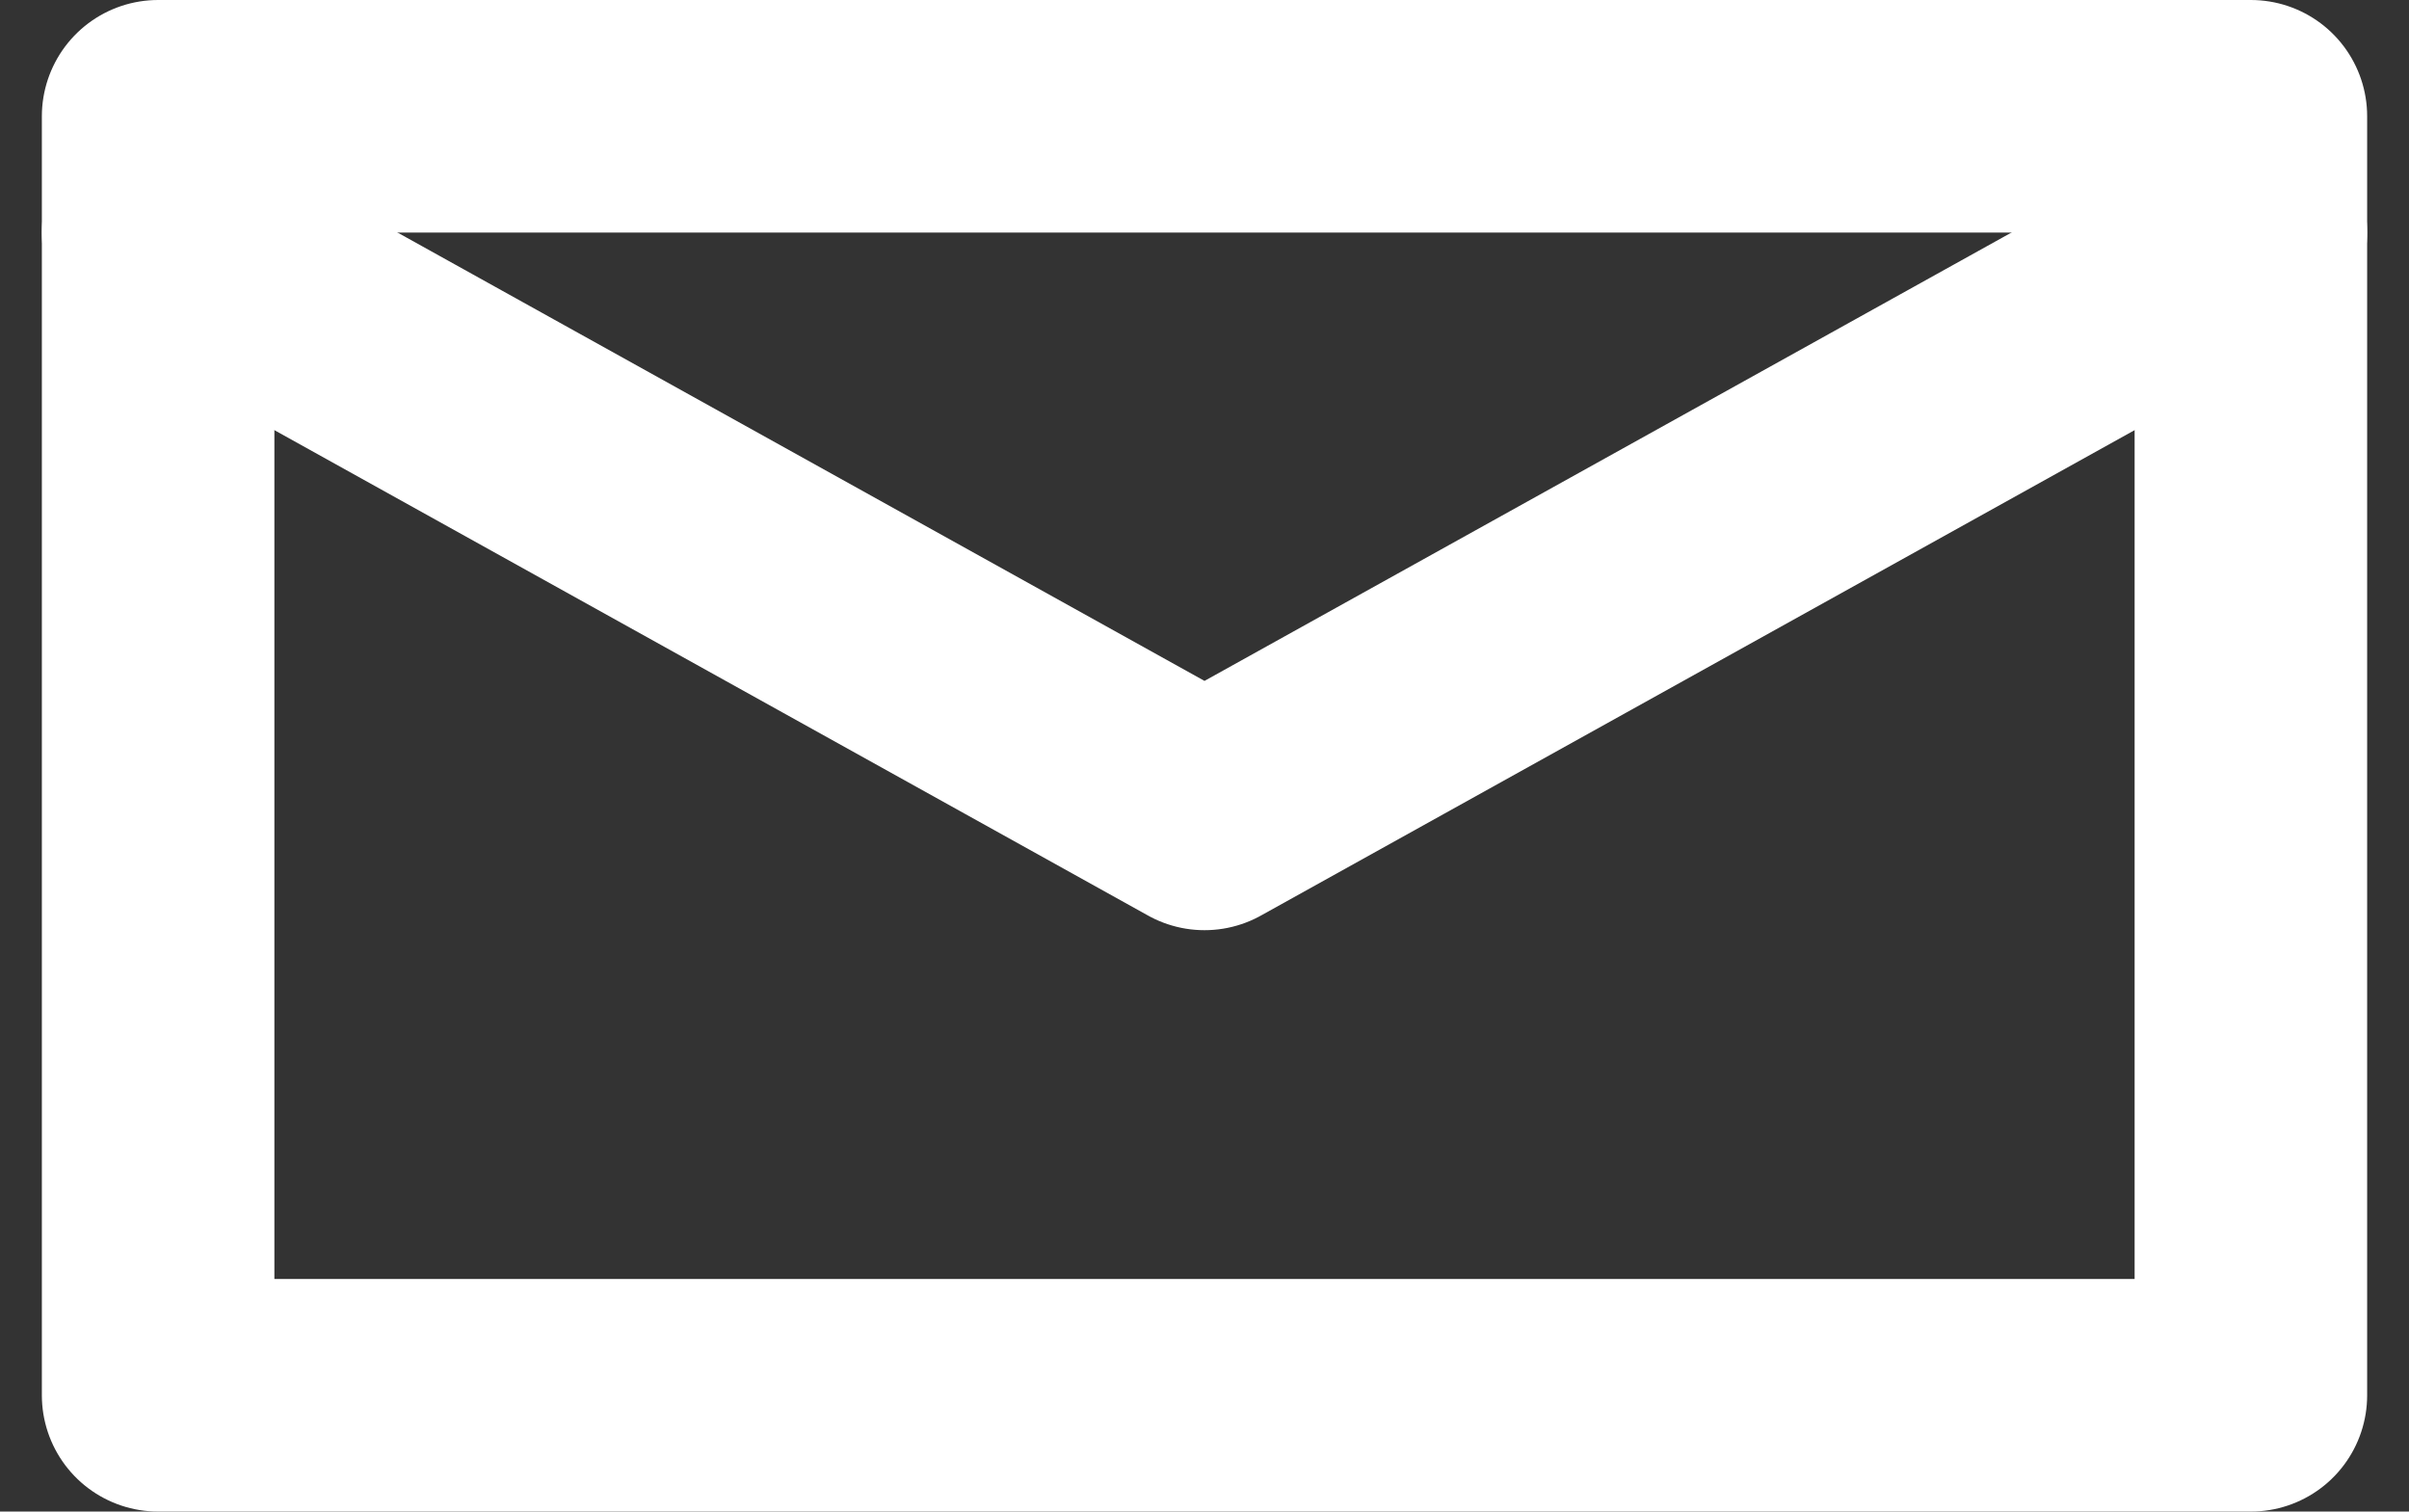 <svg xmlns="http://www.w3.org/2000/svg" width="20.72" height="13" viewBox="0 0 20.72 13">
  <rect x="0" y="0" width="20.72" height="13" fill="#333333" stroke="none"/>
  <g id="Component_2_1" data-name="Component 2 – 1" transform="translate(1.36 1)">
    <rect id="Rectangle_29" data-name="Rectangle 29" width="18" height="11" fill="none" stroke="#fff" stroke-linecap="round" stroke-linejoin="round" stroke-miterlimit="10" stroke-width="2"/>
    <path id="Path_65" data-name="Path 65" d="M1,2l9,5,9-5" transform="translate(-1 -1)" fill="none" stroke="#fff" stroke-linecap="round" stroke-linejoin="round" stroke-miterlimit="10" stroke-width="2"/>
  </g>
</svg>
